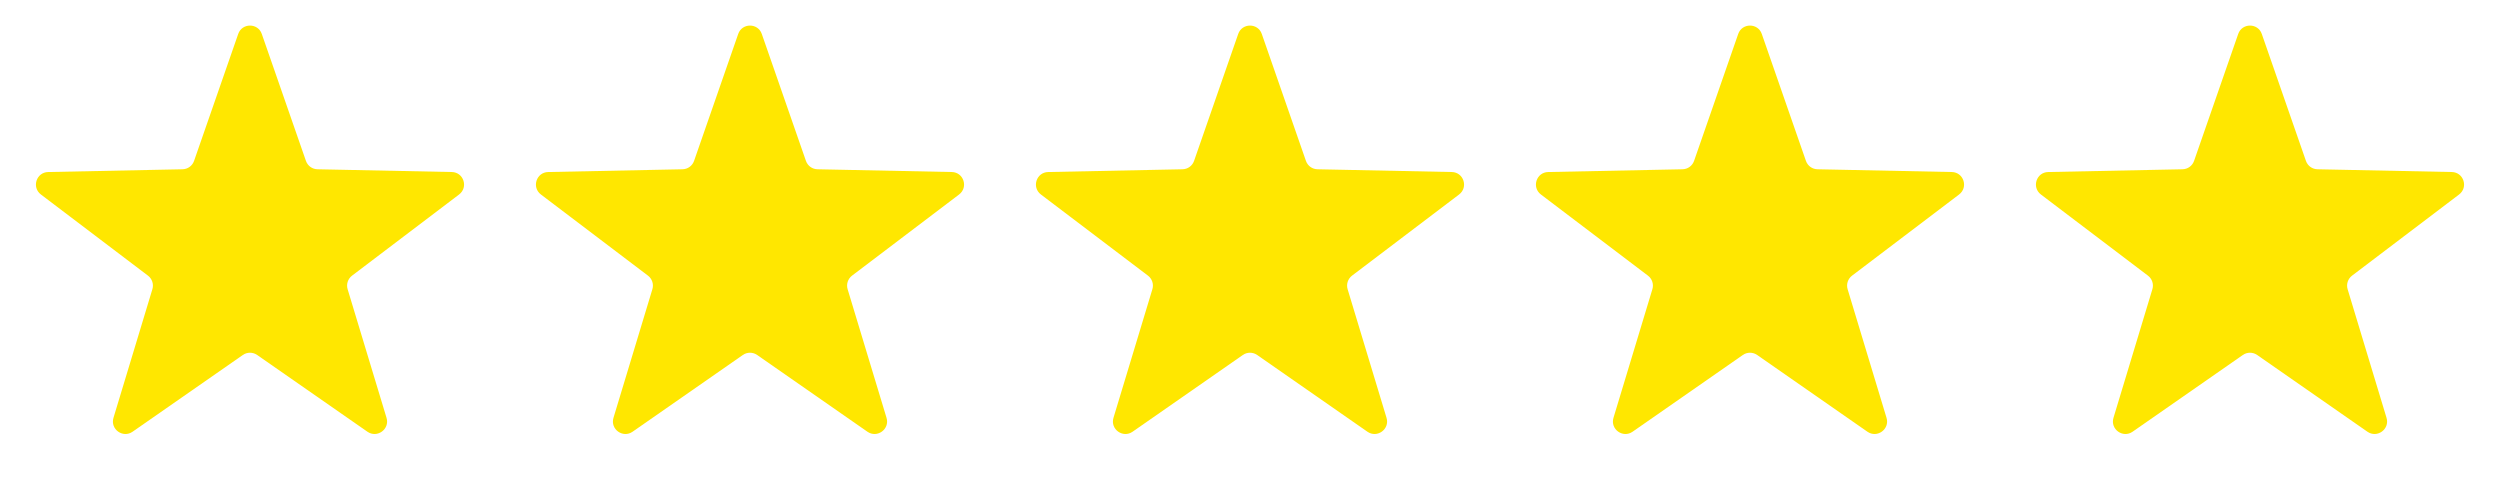 <svg width="100" height="20" viewBox="0 0 100 20" fill="none" xmlns="http://www.w3.org/2000/svg">
<path d="M9.528 1.359C9.683 0.911 10.317 0.911 10.472 1.359L12.237 6.435C12.306 6.633 12.49 6.767 12.699 6.771L18.072 6.881C18.546 6.89 18.742 7.492 18.364 7.779L14.082 11.026C13.915 11.152 13.844 11.369 13.905 11.569L15.461 16.713C15.599 17.167 15.086 17.539 14.697 17.269L10.286 14.199C10.114 14.079 9.886 14.079 9.714 14.199L5.303 17.269C4.914 17.539 4.401 17.167 4.539 16.713L6.095 11.569C6.156 11.369 6.085 11.152 5.919 11.026L1.636 7.779C1.258 7.492 1.454 6.89 1.928 6.881L7.301 6.771C7.51 6.767 7.694 6.633 7.763 6.435L9.528 1.359Z" fill="#FFE700"/>
<path d="M29.528 1.359C29.683 0.911 30.317 0.911 30.472 1.359L32.237 6.435C32.306 6.633 32.49 6.767 32.699 6.771L38.072 6.881C38.546 6.89 38.742 7.492 38.364 7.779L34.081 11.026C33.915 11.152 33.844 11.369 33.905 11.569L35.461 16.713C35.599 17.167 35.086 17.539 34.697 17.269L30.286 14.199C30.114 14.079 29.886 14.079 29.714 14.199L25.303 17.269C24.914 17.539 24.401 17.167 24.539 16.713L26.095 11.569C26.156 11.369 26.085 11.152 25.919 11.026L21.636 7.779C21.258 7.492 21.454 6.89 21.928 6.881L27.301 6.771C27.51 6.767 27.694 6.633 27.763 6.435L29.528 1.359Z" fill="#FFE700"/>
<path d="M49.528 1.359C49.683 0.911 50.317 0.911 50.472 1.359L52.237 6.435C52.306 6.633 52.49 6.767 52.699 6.771L58.072 6.881C58.546 6.89 58.742 7.492 58.364 7.779L54.081 11.026C53.915 11.152 53.844 11.369 53.905 11.569L55.461 16.713C55.599 17.167 55.086 17.539 54.697 17.269L50.286 14.199C50.114 14.079 49.886 14.079 49.714 14.199L45.303 17.269C44.914 17.539 44.401 17.167 44.539 16.713L46.095 11.569C46.156 11.369 46.085 11.152 45.919 11.026L41.636 7.779C41.258 7.492 41.454 6.89 41.928 6.881L47.301 6.771C47.51 6.767 47.694 6.633 47.763 6.435L49.528 1.359Z" fill="#FFE700"/>
<path d="M69.528 1.359C69.683 0.911 70.317 0.911 70.472 1.359L72.237 6.435C72.306 6.633 72.49 6.767 72.699 6.771L78.072 6.881C78.546 6.89 78.742 7.492 78.364 7.779L74.082 11.026C73.915 11.152 73.844 11.369 73.905 11.569L75.461 16.713C75.599 17.167 75.086 17.539 74.697 17.269L70.286 14.199C70.114 14.079 69.886 14.079 69.714 14.199L65.303 17.269C64.914 17.539 64.401 17.167 64.539 16.713L66.095 11.569C66.156 11.369 66.085 11.152 65.918 11.026L61.636 7.779C61.258 7.492 61.454 6.89 61.928 6.881L67.301 6.771C67.51 6.767 67.694 6.633 67.763 6.435L69.528 1.359Z" fill="#FFE700"/>
<path d="M89.528 1.359C89.683 0.911 90.317 0.911 90.472 1.359L92.237 6.435C92.306 6.633 92.49 6.767 92.699 6.771L98.072 6.881C98.546 6.89 98.742 7.492 98.364 7.779L94.082 11.026C93.915 11.152 93.844 11.369 93.905 11.569L95.461 16.713C95.599 17.167 95.086 17.539 94.697 17.269L90.286 14.199C90.114 14.079 89.886 14.079 89.714 14.199L85.303 17.269C84.914 17.539 84.401 17.167 84.539 16.713L86.095 11.569C86.156 11.369 86.085 11.152 85.918 11.026L81.636 7.779C81.258 7.492 81.454 6.89 81.928 6.881L87.301 6.771C87.51 6.767 87.694 6.633 87.763 6.435L89.528 1.359Z" fill="#FFE700"/>
</svg>
